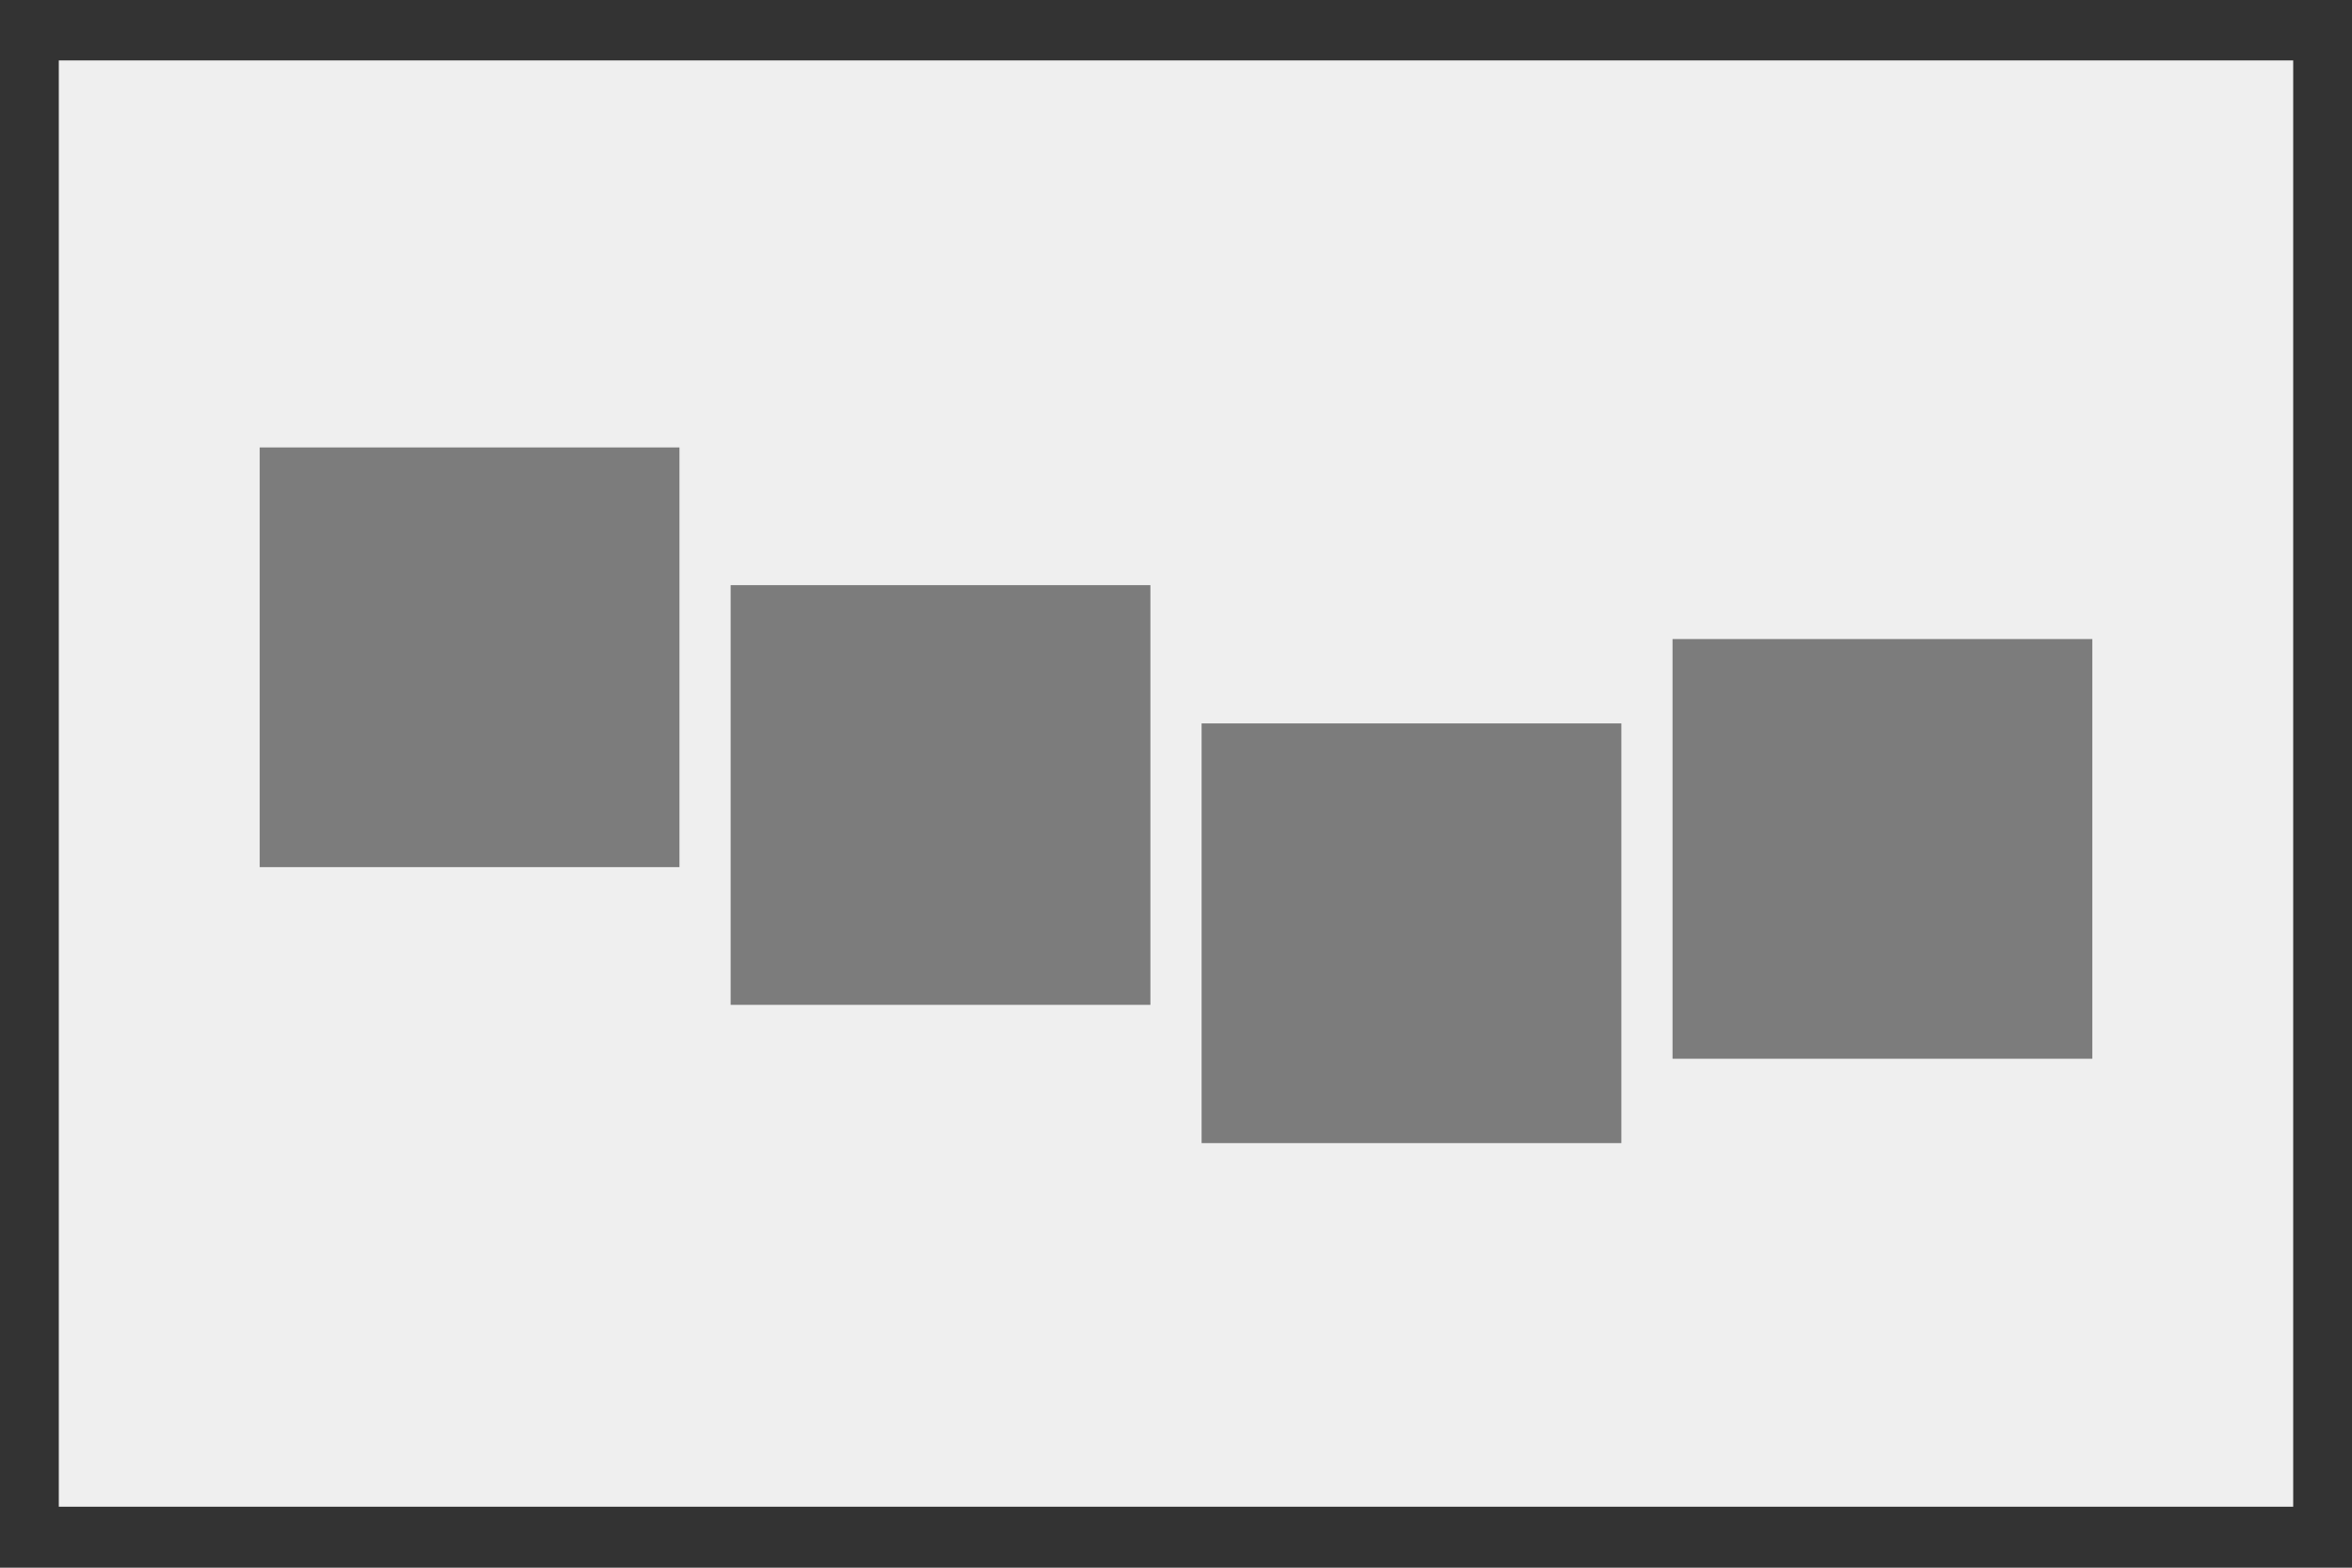 <?xml version="1.0" encoding="utf-8"?>
<!-- Generator: Adobe Illustrator 26.0.3, SVG Export Plug-In . SVG Version: 6.00 Build 0)  -->
<svg version="1.1" id="Layer_1" xmlns="http://www.w3.org/2000/svg" xmlns:xlink="http://www.w3.org/1999/xlink" x="0px" y="0px"
	 viewBox="0 0 432 288" style="enable-background:new 0 0 432 288;" xml:space="preserve">
<rect x="0" y="0" width="432" height="288" fill="#333333" stroke="none"/>
<style type="text/css">
	.st0{fill:#EFEFEF;}
	.st1{fill:#7C7C7C;}
</style>
<rect x="10.8" y="11.1" class="st0" width="410.4" height="265.7"/>
<rect x="47.7" y="82.2" class="st1" width="77.1" height="77.1"/>
<rect x="134.2" y="107.5" class="st1" width="77.1" height="77.1"/>
<rect x="220.7" y="132.9" class="st1" width="77.1" height="77.1"/>
<rect x="307.2" y="117.4" class="st1" width="77.1" height="77.1"/>
</svg>

